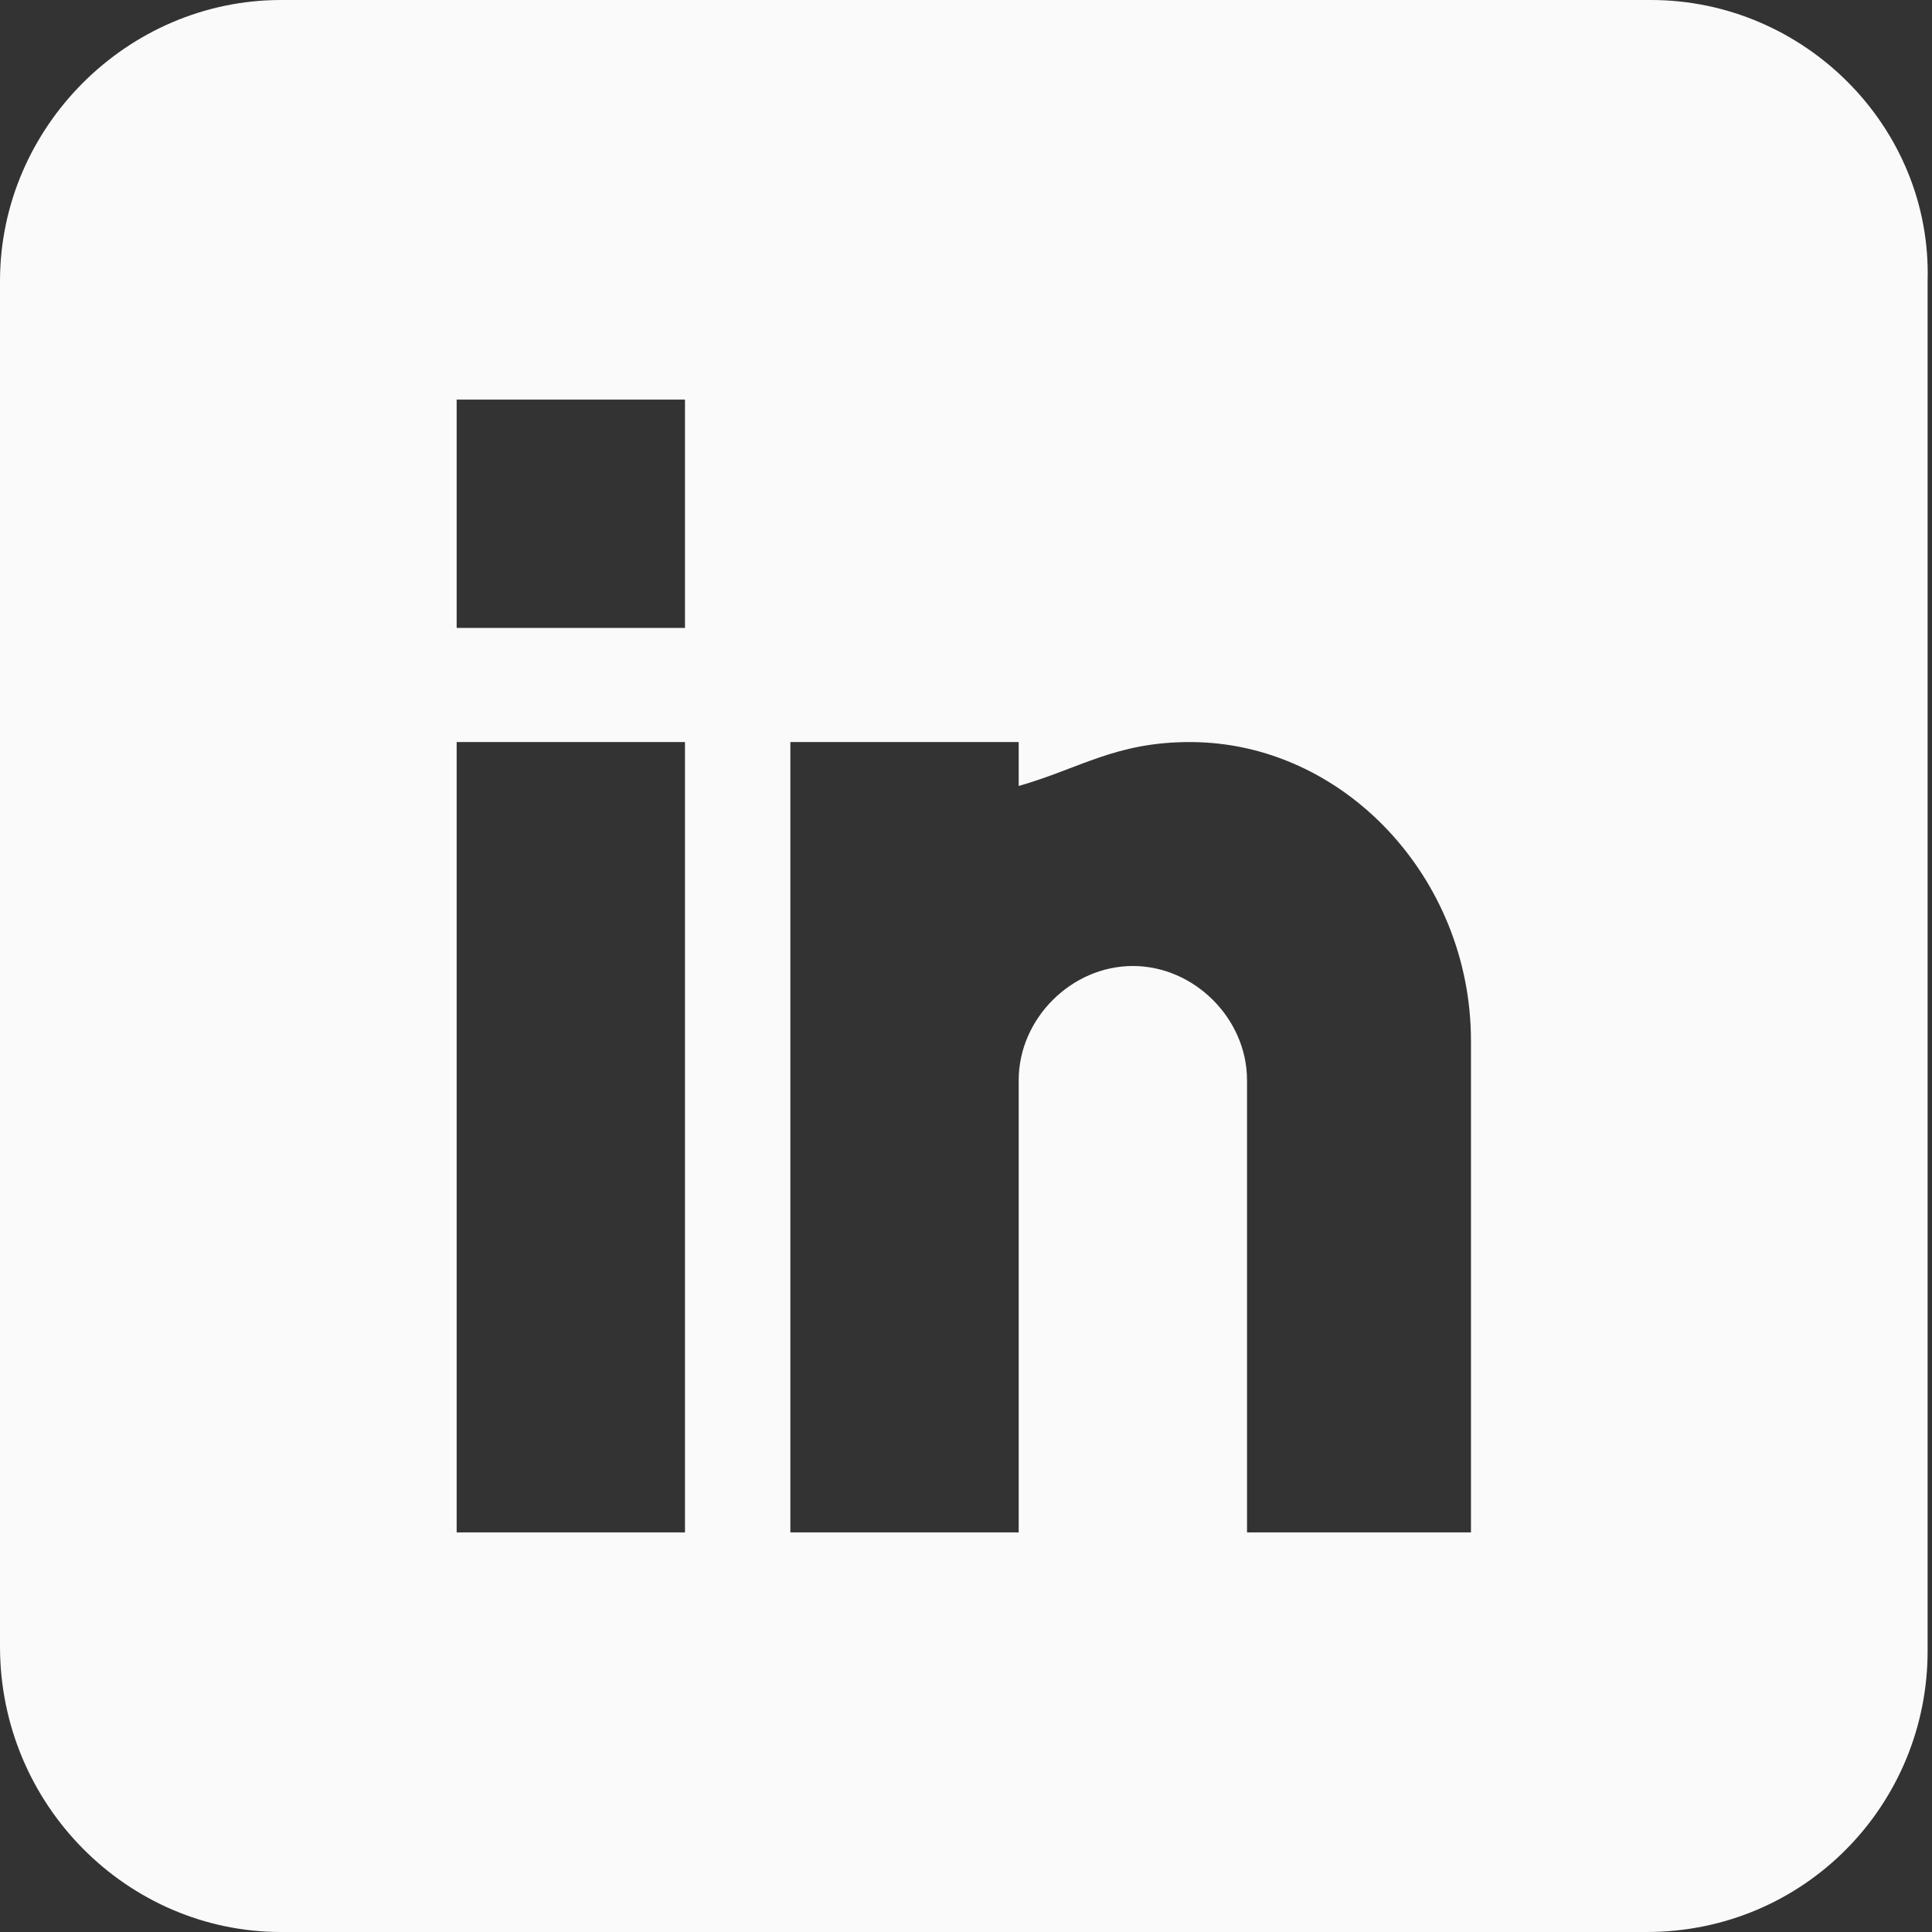<?xml version="1.0" encoding="utf-8"?>
<!-- Generator: Adobe Illustrator 23.0.6, SVG Export Plug-In . SVG Version: 6.00 Build 0)  -->
<svg version="1.1" id="Capa_1" xmlns="http://www.w3.org/2000/svg" xmlns:xlink="http://www.w3.org/1999/xlink" x="0px" y="0px"
	 viewBox="0 0 44 44" style="enable-background:new 0 0 44 44;" xml:space="preserve">
<rect x="0" y="0" width="44" height="44" fill="#333333" stroke="none"/>
<style type="text/css">
	.st0{fill:#FAFAFA;}
</style>
<path class="st0" d="M37.6,0H6.4C2.9,0,0,2.9,0,6.4v31.1C0,41.1,2.9,44,6.4,44h31.1c3.6,0,6.4-2.9,6.4-6.4V6.4C44,2.9,41.1,0,37.6,0
	z M15.6,34.9h-5.2v-18h5.2V34.9z M15.6,14.3h-5.2V9.1h5.2V14.3z M33.6,34.9h-5.2V24.6c0-1.4-1.2-2.6-2.6-2.6s-2.6,1.2-2.6,2.6v10.3
	h-5.2v-18h5.2v1c1.4-0.4,2.2-1,3.9-1c3.5,0,6.4,3.1,6.4,6.8V34.9z"/>
</svg>
